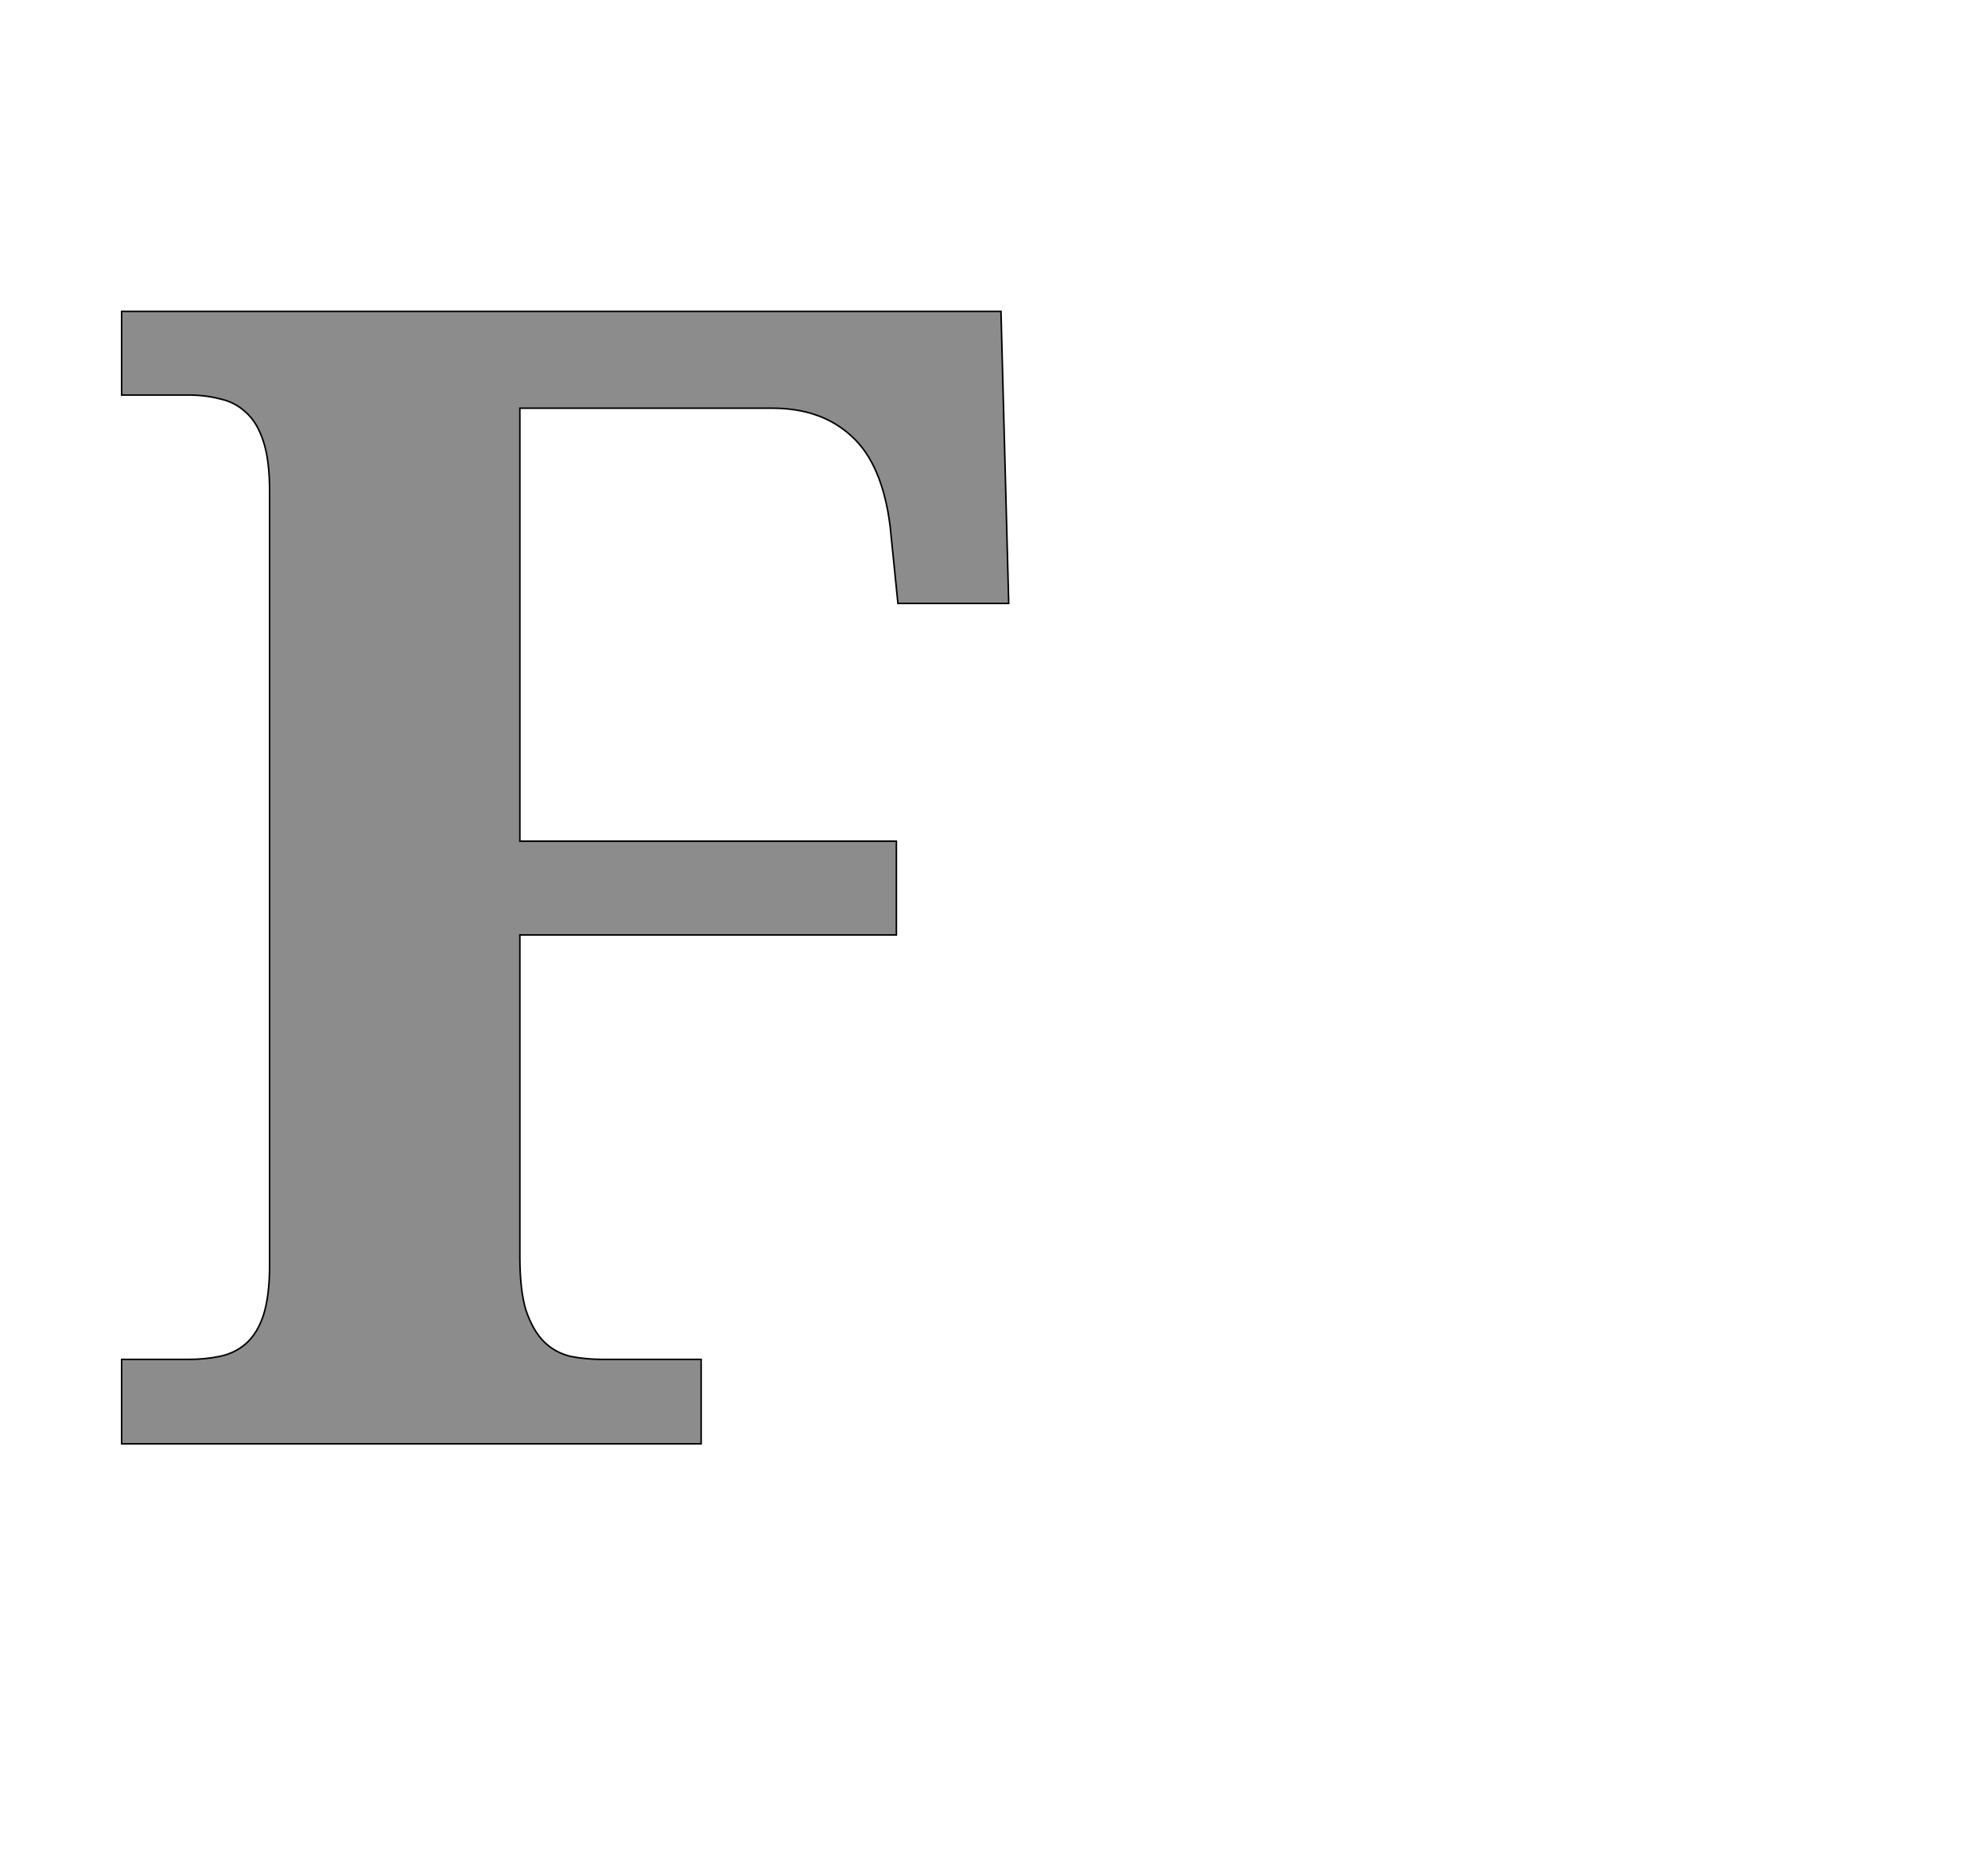 <!--
BEGIN METADATA

BBOX_X_MIN 57
BBOX_Y_MIN 0
BBOX_X_MAX 1202
BBOX_Y_MAX 1462
WIDTH 1145
HEIGHT 1462
H_BEARING_X 57
H_BEARING_Y 1462
H_ADVANCE 1272
V_BEARING_X -579
V_BEARING_Y 302
V_ADVANCE 2067
ORIGIN_X 0
ORIGIN_Y 0

END METADATA
-->

<svg width='2566px' height='2399px' xmlns='http://www.w3.org/2000/svg' version='1.1'>

 <!-- make sure glyph is visible within svg window -->
 <g fill-rule='nonzero'  transform='translate(100 1864)'>

  <!-- draw actual outline using lines and Bezier curves-->
  <path fill='black' stroke='black' fill-opacity='0.45'  stroke-width='2'  d='
 M 1059,-1085
 L 1049,-1184
 Q 1039,-1265 999,-1301
 Q 960,-1337 897,-1337
 L 571,-1337
 L 571,-778
 L 1057,-778
 L 1057,-657
 L 571,-657
 L 571,-242
 Q 571,-198 579,-172
 Q 588,-146 602,-132
 Q 616,-118 636,-113
 Q 656,-109 678,-109
 L 805,-109
 L 805,0
 L 57,0
 L 57,-109
 L 143,-109
 Q 165,-109 184,-113
 Q 203,-117 217,-129
 Q 232,-142 240,-166
 Q 248,-191 248,-231
 L 248,-1229
 Q 248,-1270 240,-1294
 Q 232,-1319 217,-1332
 Q 203,-1345 184,-1349
 Q 165,-1354 143,-1354
 L 57,-1354
 L 57,-1462
 L 1192,-1462
 L 1202,-1085
 L 1059,-1085
 Z

  '/>
 </g>
</svg>
